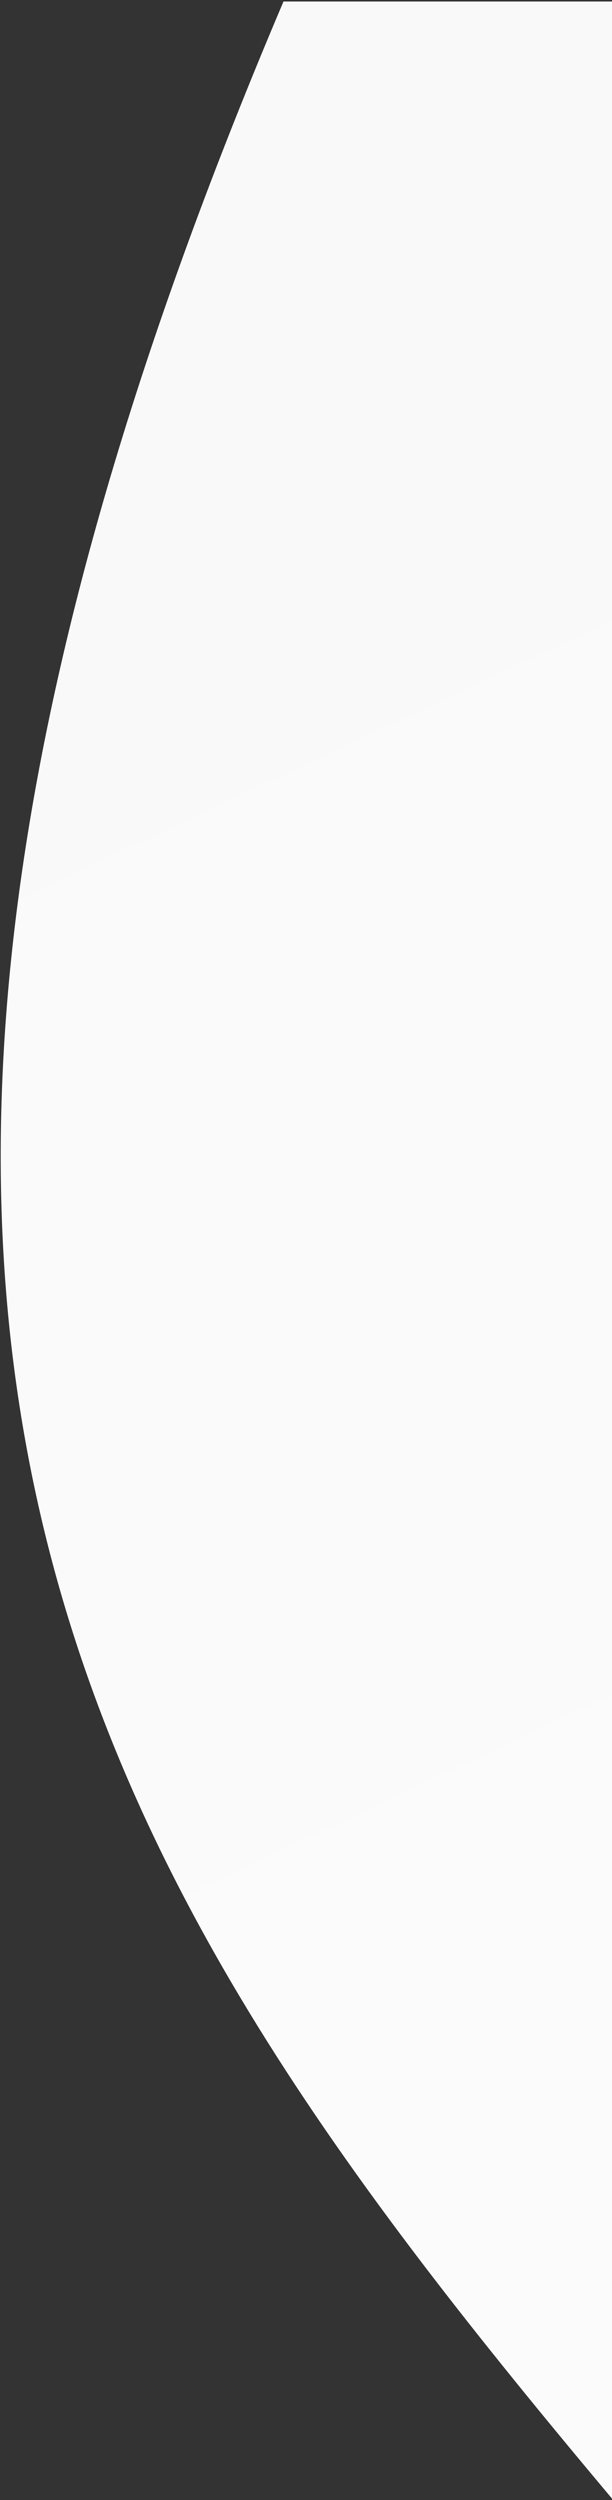 <svg width="204" height="833" viewBox="0 0 204 833" fill="none" xmlns="http://www.w3.org/2000/svg">
<rect x="0" y="0" width="204" height="833" fill="#333333" stroke="none"/>
<path d="M94.5 0.5H204V832.5C26.689 621.192 -91.971 439.211 94.5 0.5Z" fill="url(#paint0_linear_201_2)"/>
<defs>
<linearGradient id="paint0_linear_201_2" x1="57.5" y1="96.5" x2="470.5" y2="976.5" gradientUnits="userSpaceOnUse">
<stop stop-color="#F9F9F9"/>
<stop offset="1" stop-color="#FCFCFC"/>
</linearGradient>
</defs>
</svg>
